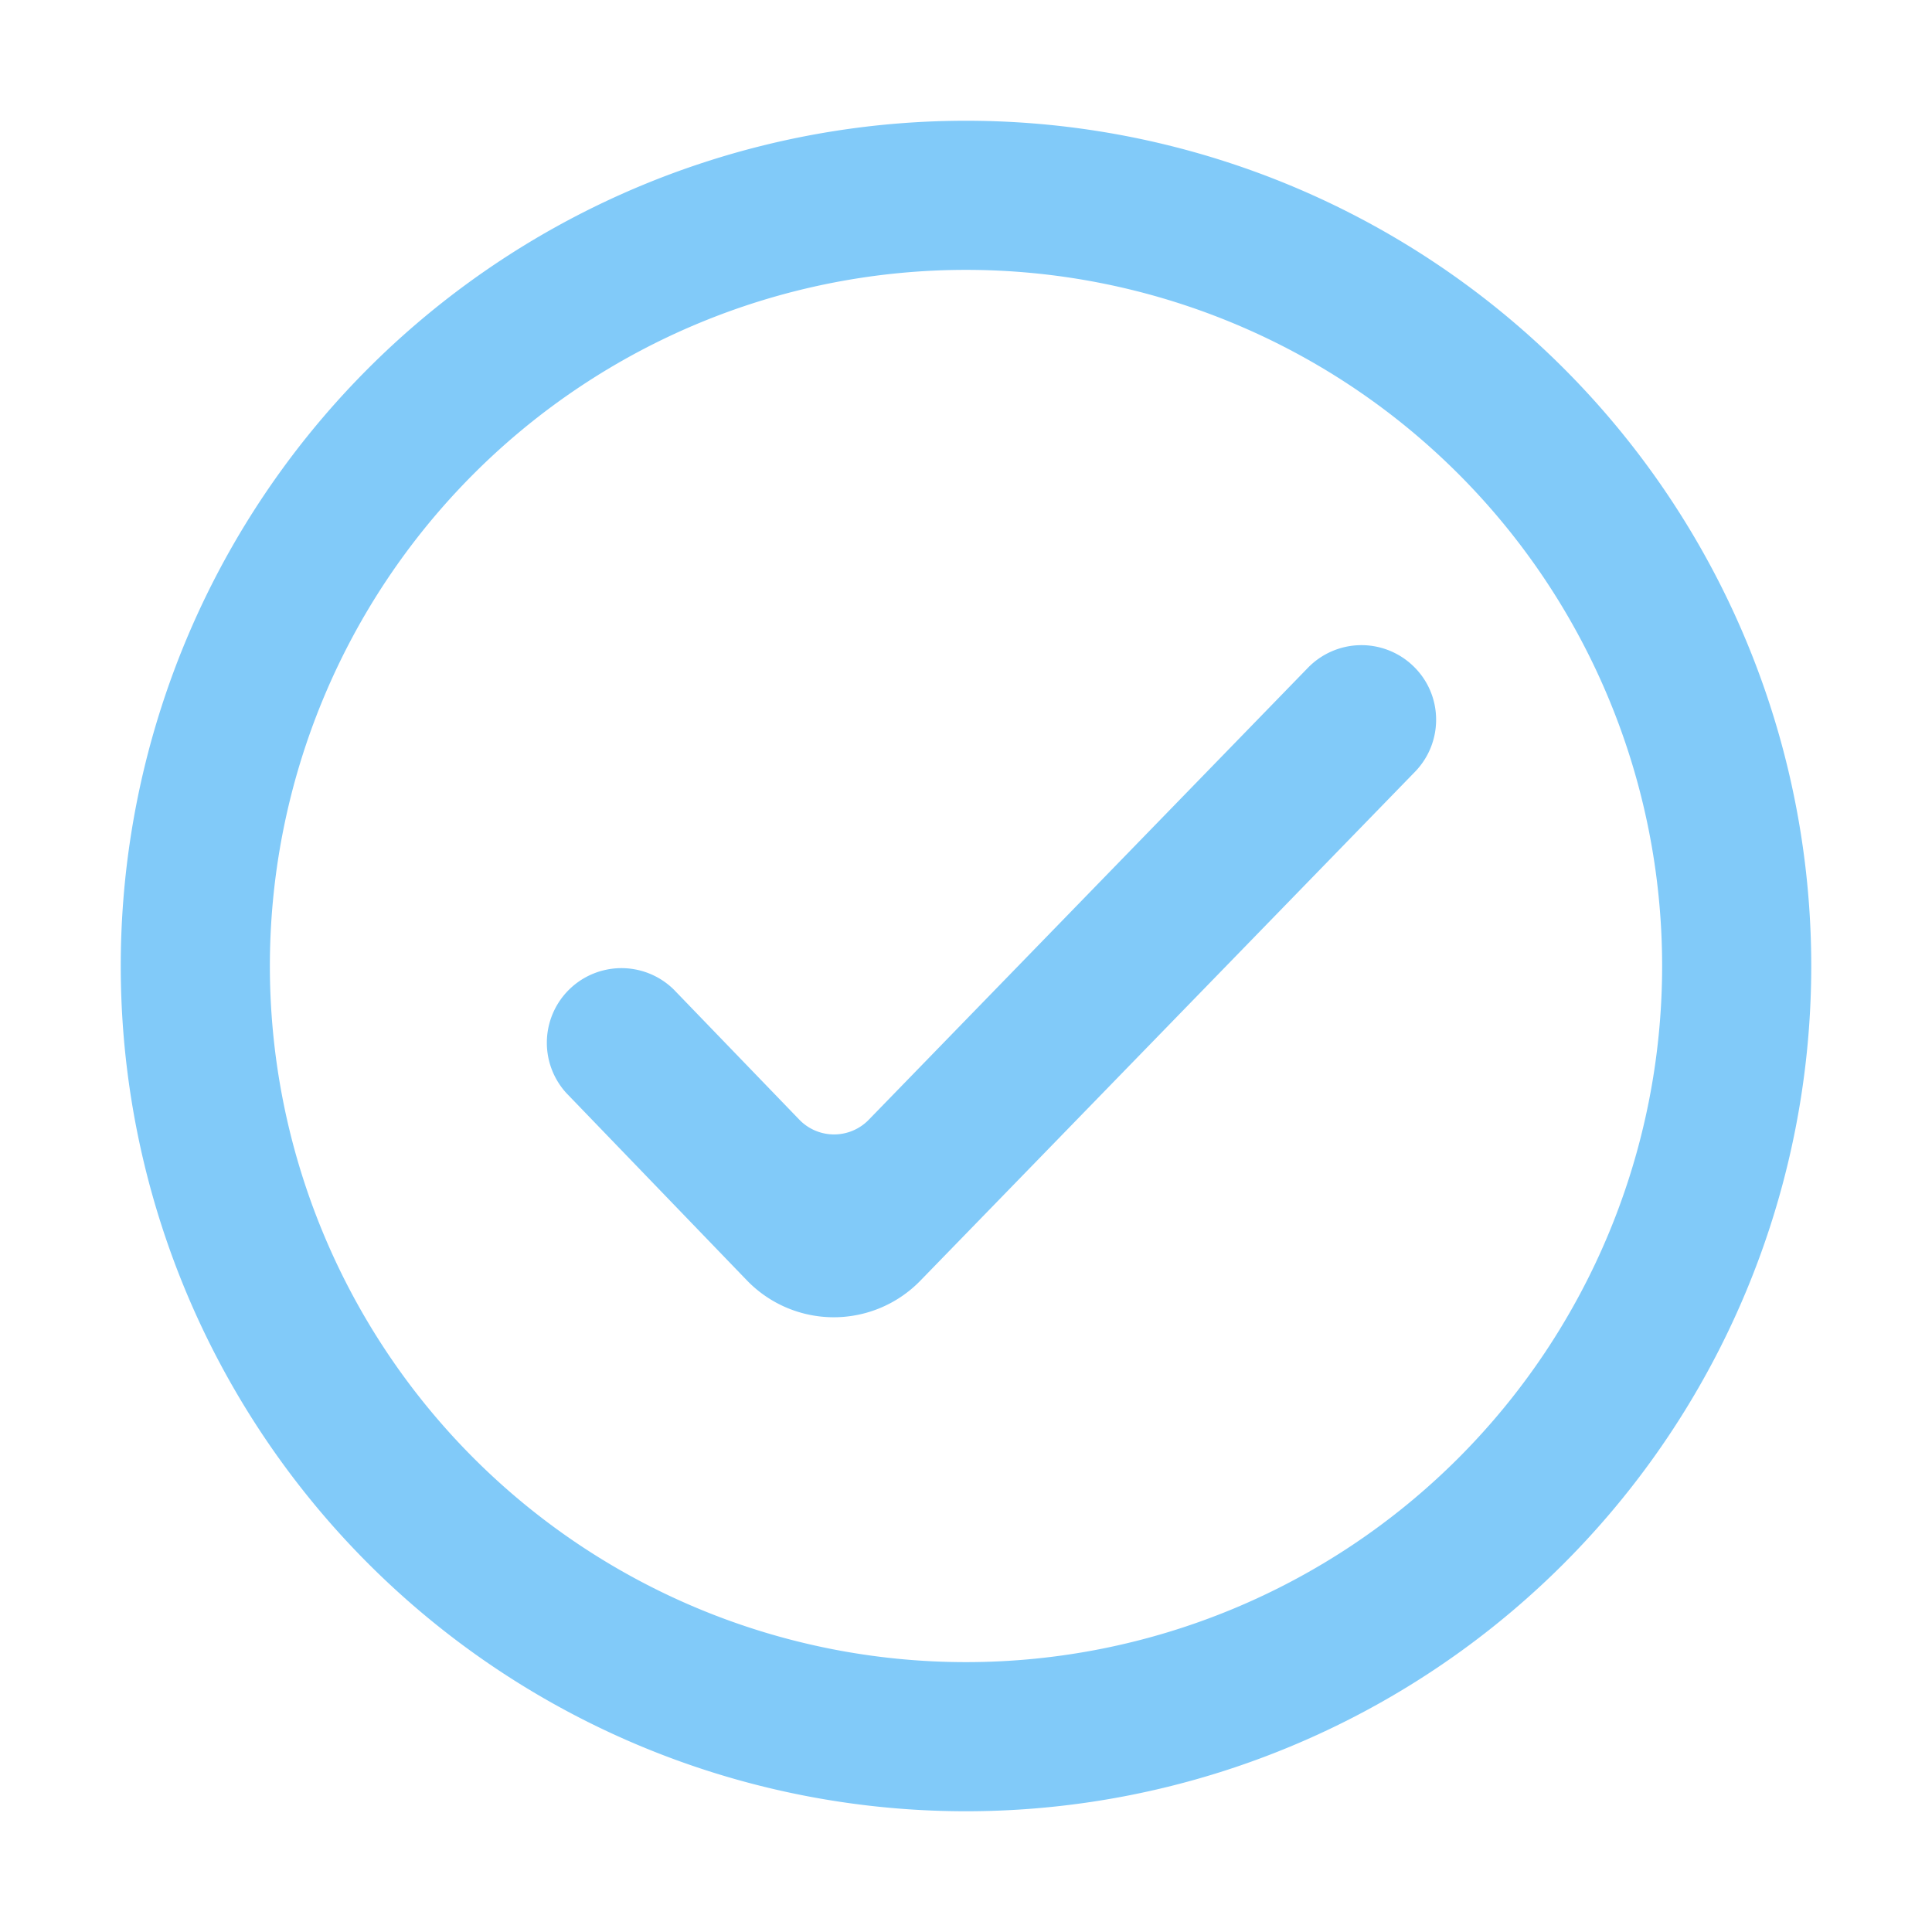 <?xml version="1.0" standalone="no"?><!DOCTYPE svg PUBLIC "-//W3C//DTD SVG 1.1//EN" "http://www.w3.org/Graphics/SVG/1.1/DTD/svg11.dtd"><svg t="1712246374449" class="icon" viewBox="0 0 1024 1024" version="1.1" xmlns="http://www.w3.org/2000/svg" p-id="3833" xmlns:xlink="http://www.w3.org/1999/xlink" width="64" height="64"><path d="M512 64a448 448 0 1 1 0 896 448 448 0 0 1 0-896z m0 79.04a368.96 368.96 0 1 0 0 737.92 368.96 368.96 0 0 0 0-737.92z m237.184 210.112c15.68 15.168 16 40.192 0.832 55.872l-262.208 269.76a64 64 0 0 1-91.968-0.192l-95.68-99.264a39.552 39.552 0 0 1 56.96-54.848l66.56 68.992a25.6 25.6 0 0 0 36.736 0.064L693.248 353.92a39.552 39.552 0 0 1 55.936-0.768z" fill="#81CAF9" p-id="3834"></path></svg>